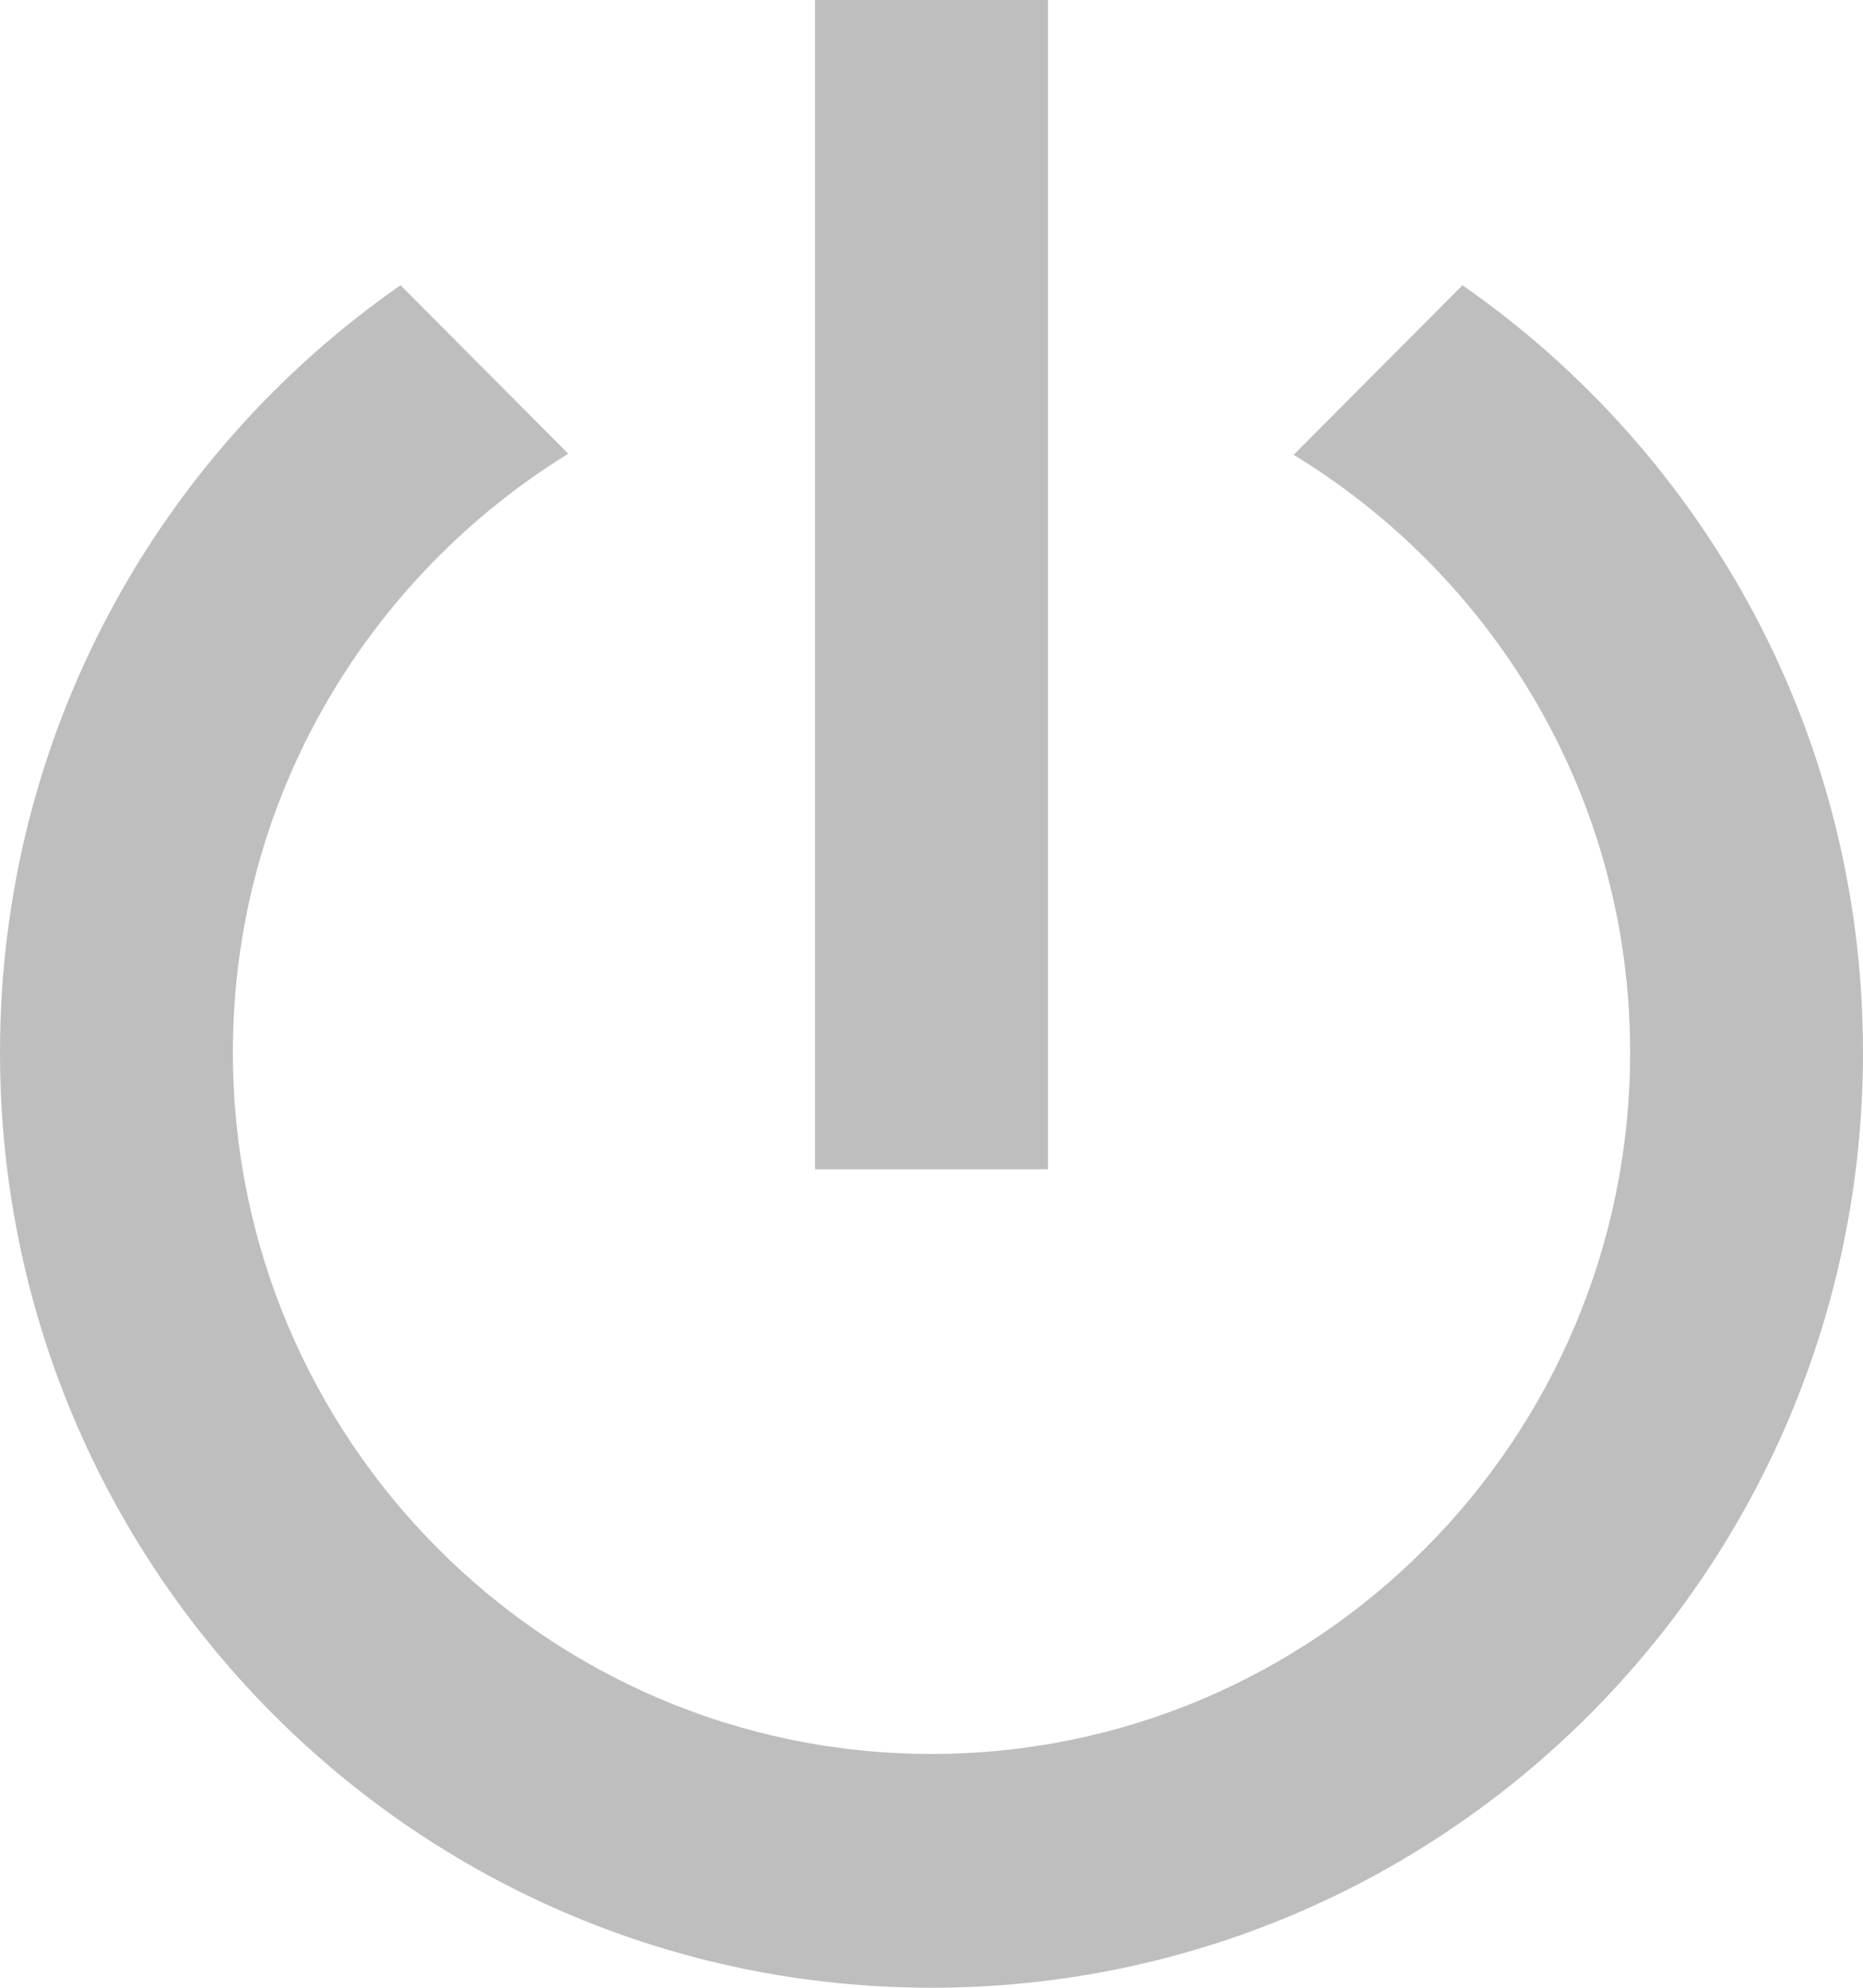 <?xml version="1.0" encoding="UTF-8"?>
<svg width="15px" height="16px" viewBox="0 0 15 16" version="1.1" xmlns="http://www.w3.org/2000/svg" xmlns:xlink="http://www.w3.org/1999/xlink">
    <!-- Generator: Sketch 56.3 (81716) - https://sketch.com -->
    <title>Shape 2</title>
    <desc>Created with Sketch.</desc>
    <g id="Page-1" stroke="none" stroke-width="1" fill="none" fill-rule="evenodd">
        <g id="Agate_Wallet_Flip" transform="translate(-213, -64)" fill="#BEBEBE">
            <g id="Group-5" transform="translate(198, 49)">
                <g id="Shape-2" transform="translate(15, 15)">
                    <path d="M8.438,0 L6.562,0 L6.562,9.412 L8.438,9.412 L8.438,0 L8.438,0 Z M11.775,2.296 L10.416,3.661 C12.037,4.649 13.125,6.428 13.125,8.471 C13.125,11.586 10.603,14.118 7.5,14.118 C4.397,14.118 1.875,11.586 1.875,8.471 C1.875,6.428 2.962,4.649 4.575,3.652 L3.225,2.296 C1.275,3.652 0,5.911 0,8.471 C0,12.631 3.356,16 7.5,16 C11.644,16 15,12.631 15,8.471 C15,5.911 13.725,3.652 11.775,2.296 L11.775,2.296 Z" id="Shape"></path>
                </g>
            </g>
        </g>
    </g>
</svg>